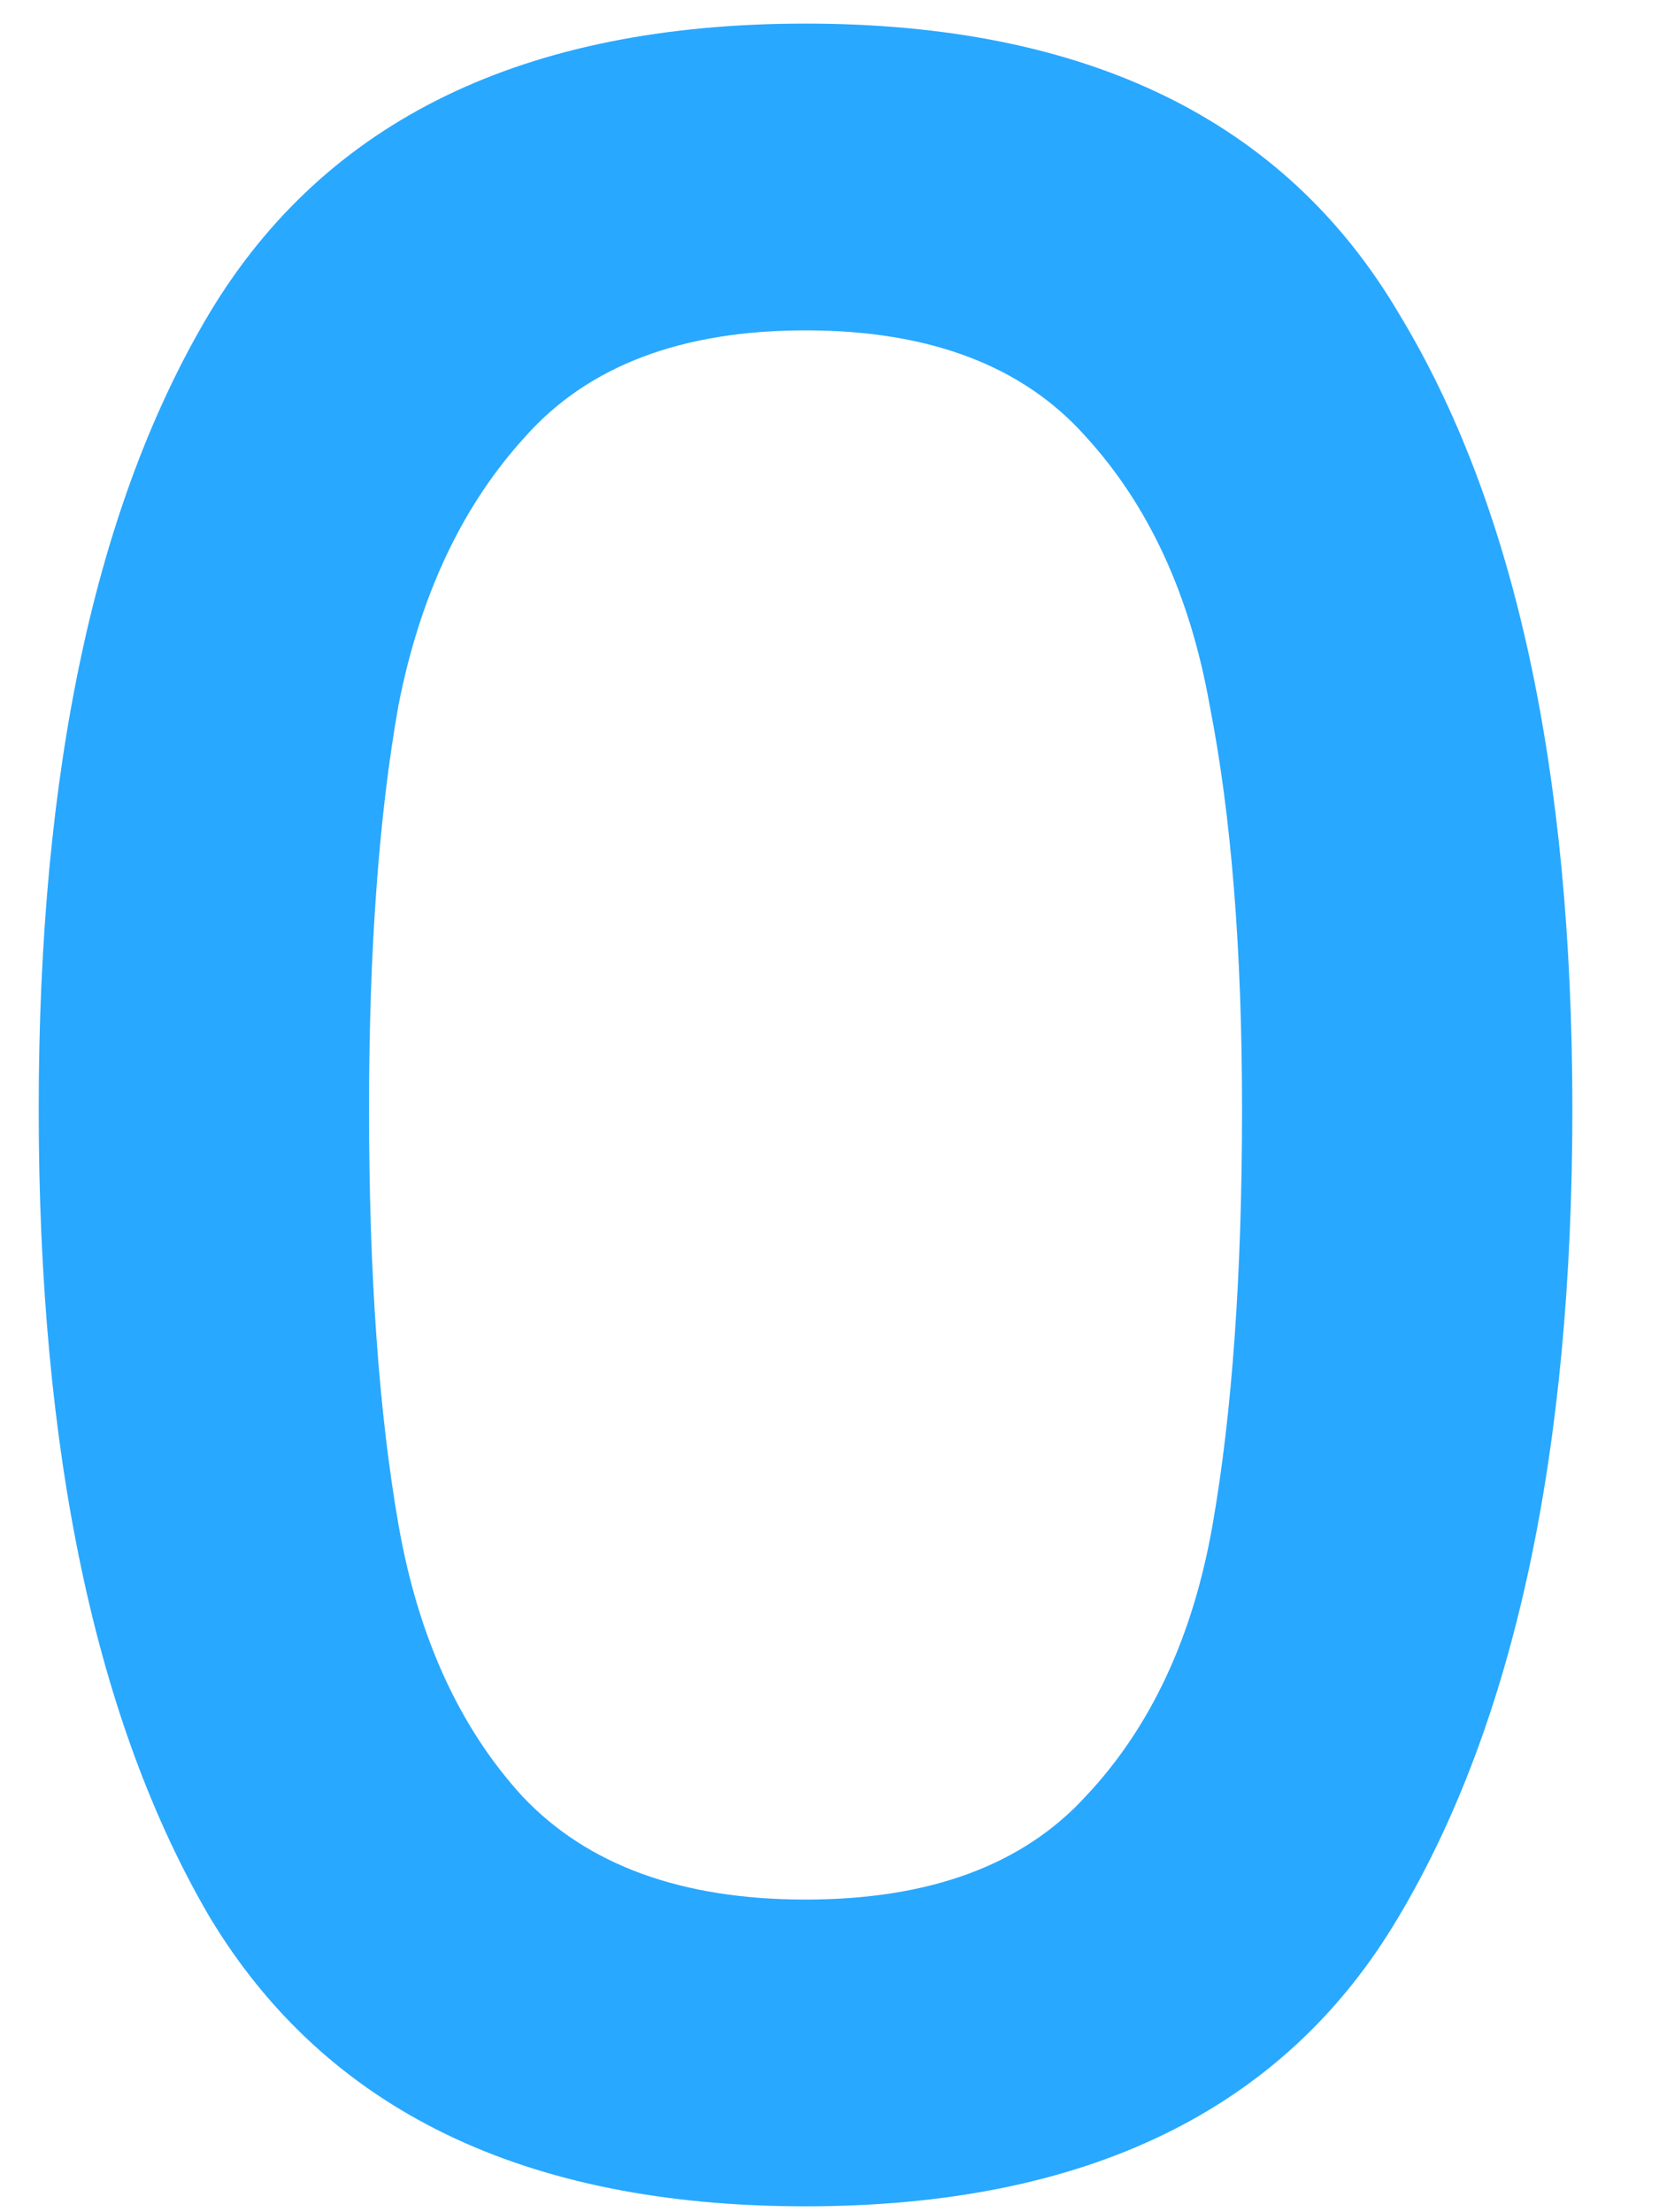 <svg width="18" height="24" viewBox="0 0 18 24" fill="none" xmlns="http://www.w3.org/2000/svg">
<path d="M0.42 12.032C0.42 8.341 1.039 5.461 2.276 3.392C3.535 1.301 5.689 0.256 8.74 0.256C11.791 0.256 13.935 1.301 15.172 3.392C16.431 5.461 17.06 8.341 17.06 12.032C17.06 15.765 16.431 18.688 15.172 20.8C13.935 22.891 11.791 23.936 8.74 23.936C5.689 23.936 3.535 22.891 2.276 20.8C1.039 18.688 0.42 15.765 0.42 12.032ZM13.476 12.032C13.476 10.304 13.359 8.843 13.124 7.648C12.911 6.453 12.463 5.483 11.78 4.736C11.097 3.968 10.084 3.584 8.74 3.584C7.396 3.584 6.383 3.968 5.7 4.736C5.017 5.483 4.559 6.453 4.324 7.648C4.111 8.843 4.004 10.304 4.004 12.032C4.004 13.824 4.111 15.328 4.324 16.544C4.537 17.76 4.985 18.741 5.668 19.488C6.372 20.235 7.396 20.608 8.74 20.608C10.084 20.608 11.097 20.235 11.78 19.488C12.484 18.741 12.943 17.76 13.156 16.544C13.369 15.328 13.476 13.824 13.476 12.032Z" fill="#29A8FF"/>
</svg>
